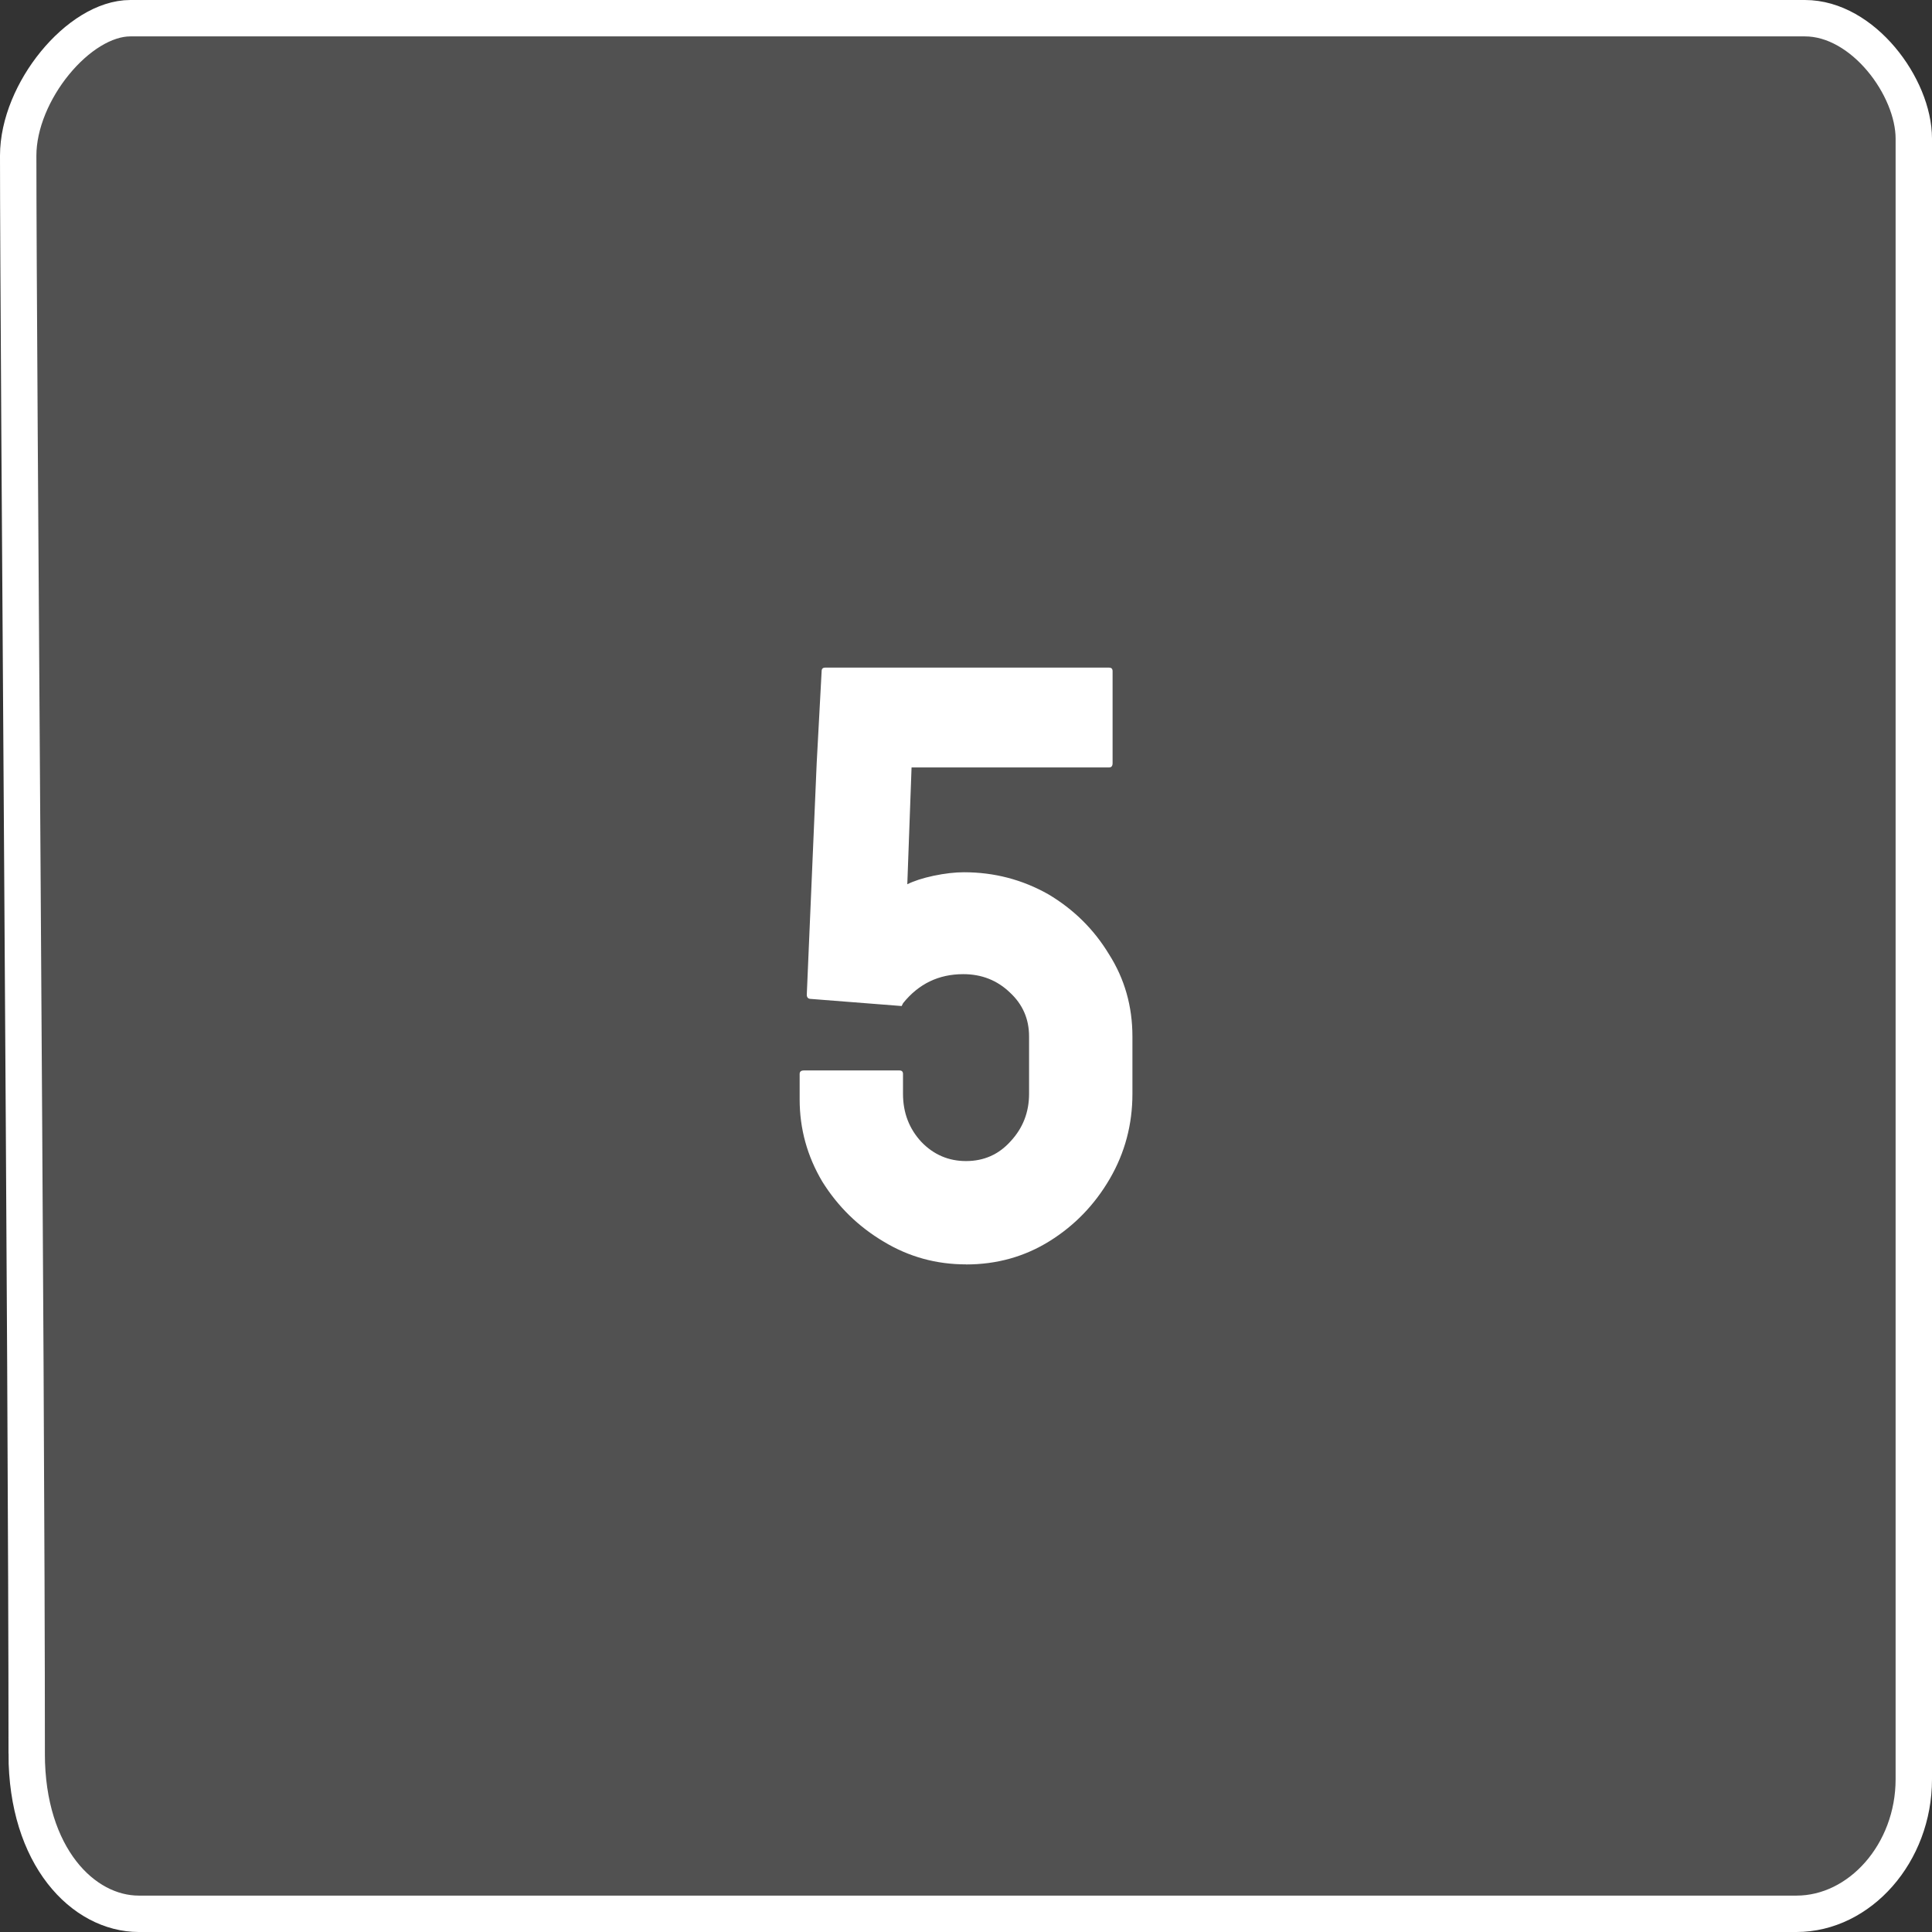 <svg version="1.1" xmlns="http://www.w3.org/2000/svg" xmlns:xlink="http://www.w3.org/1999/xlink" width="53.088" height="53.088" viewBox="0,0,53.088,53.088"><rect x="0" y="0" width="53.088" height="53.088" fill="#333333" stroke="none"/><g transform="translate(-213.456,-153.456)"><g data-paper-data="{&quot;isPaintingLayer&quot;:true}" fill-rule="nonzero" stroke-width="1" stroke-linejoin="miter" stroke-miterlimit="10" stroke-dasharray="" stroke-dashoffset="0" style="mix-blend-mode: normal"><path d="M240,188.199c-0.817,0 -1.569,-0.207 -2.257,-0.622c-0.7,-0.415 -1.264,-0.966 -1.692,-1.653c-0.415,-0.7 -0.622,-1.452 -0.622,-2.257v-0.7c0,-0.065 0.039,-0.097 0.117,-0.097h2.626c0.065,0 0.097,0.032 0.097,0.097v0.545c0,0.519 0.169,0.96 0.506,1.323c0.337,0.35 0.746,0.525 1.226,0.525c0.493,0 0.901,-0.182 1.226,-0.545c0.337,-0.363 0.506,-0.798 0.506,-1.303v-1.576c0,-0.48 -0.175,-0.882 -0.525,-1.206c-0.35,-0.337 -0.778,-0.506 -1.284,-0.506c-0.674,0 -1.226,0.266 -1.653,0.798l-0.039,0.078l-2.49,-0.195c-0.078,0 -0.117,-0.039 -0.117,-0.117l0.272,-6.361l0.136,-2.529c0,-0.065 0.032,-0.097 0.097,-0.097h7.801c0.065,0 0.097,0.032 0.097,0.097v2.529c0,0.078 -0.032,0.117 -0.097,0.117h-5.427l-0.117,3.21c0.182,-0.091 0.421,-0.169 0.72,-0.233c0.311,-0.065 0.59,-0.097 0.836,-0.097c0.83,0 1.602,0.201 2.315,0.603c0.7,0.415 1.258,0.966 1.673,1.653c0.428,0.674 0.642,1.427 0.642,2.257v1.576c0,0.843 -0.207,1.621 -0.622,2.334c-0.415,0.713 -0.966,1.284 -1.653,1.712c-0.687,0.428 -1.452,0.642 -2.295,0.642z" fill="#ffffff" stroke="none" stroke-linecap="square"/><path d="M214.19,201.645c0,-10.792 -0.234,-38.494 -0.234,-43.913c0,-1.75 1.665,-3.776 3.082,-3.776c5.264,0 36.673,0 46.015,0c1.599,0 2.991,1.895 2.991,3.309c0,5.131 0,34.953 0,45.081c0,2.03 -1.483,3.698 -3.225,3.698c-9.575,0 -40.163,0 -45.548,0c-1.531,0 -3.082,-1.576 -3.082,-4.399z" fill-opacity="0.148" fill="#ffffff" stroke="#ffffff" stroke-linecap="butt"/></g></g></svg>